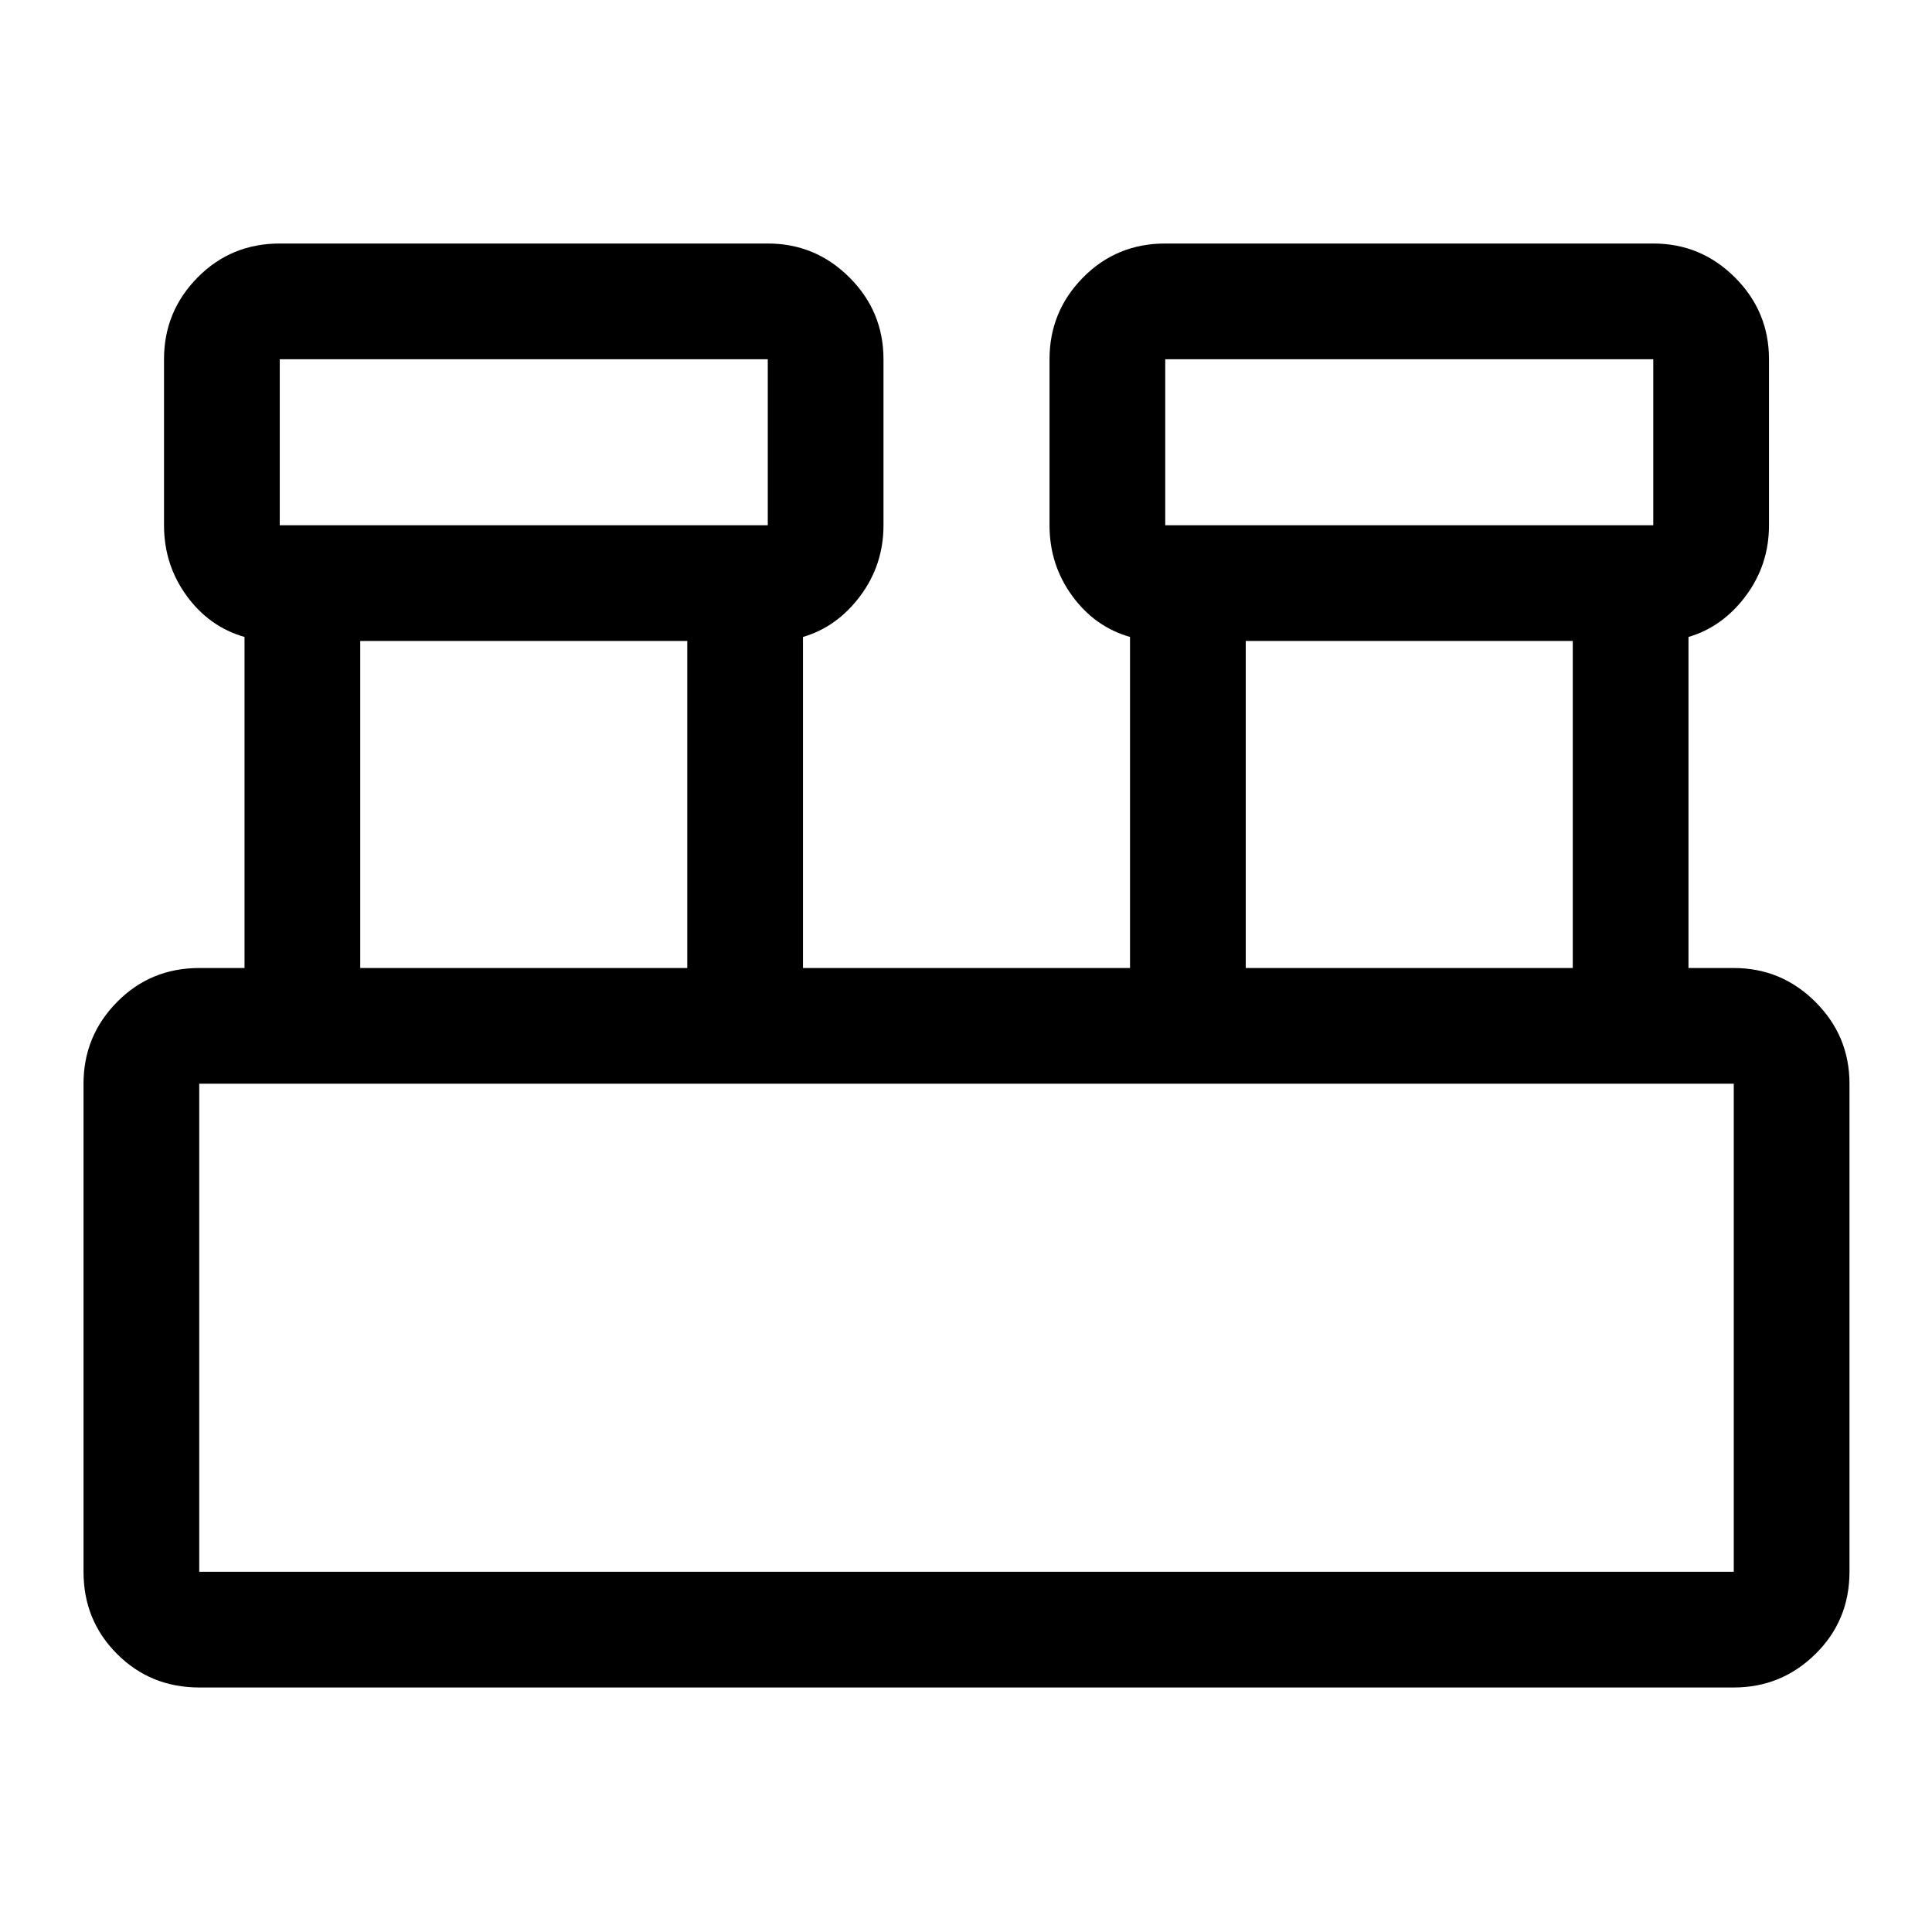 <svg xmlns="http://www.w3.org/2000/svg" height="48" viewBox="0 -960 960 960" width="48"><path d="M99-121.5q-24.19 0-40.84-16.66Q41.5-154.81 41.5-179v-242.5q0-23.72 16.66-40.61Q74.81-479 99-479h22.5v-164.5q-17.5-5-28.75-20.44Q81.5-679.38 81.5-699v-82.5q0-23.72 16.66-40.61Q114.81-839 139-839h242.5q23.72 0 40.61 16.89T439-781.5v82.5q0 19.62-11.5 35.06Q416-648.5 399-643.5V-479h162.5v-164.5q-17.5-5-28.75-20.44Q521.5-679.38 521.5-699v-82.5q0-23.72 16.66-40.61Q554.81-839 579-839h242.5q23.72 0 40.61 16.89T879-781.5v82.5q0 19.62-11.5 35.06Q856-648.5 839-643.5V-479h22.5q23.72 0 40.61 16.89T919-421.5V-179q0 24.19-16.89 40.84-16.89 16.66-40.61 16.66H99ZM579-699h242.5v-82.5H579v82.5Zm-440 0h242.5v-82.5H139v82.5Zm480 220h162.5v-162.5H619V-479Zm-440 0h162.5v-162.5H179V-479ZM99-179h762.5v-242.5H99V-179Zm40-520v-82.5 82.5Zm440 0v-82.5 82.5ZM99-179v-242.5V-179Z"/></svg>